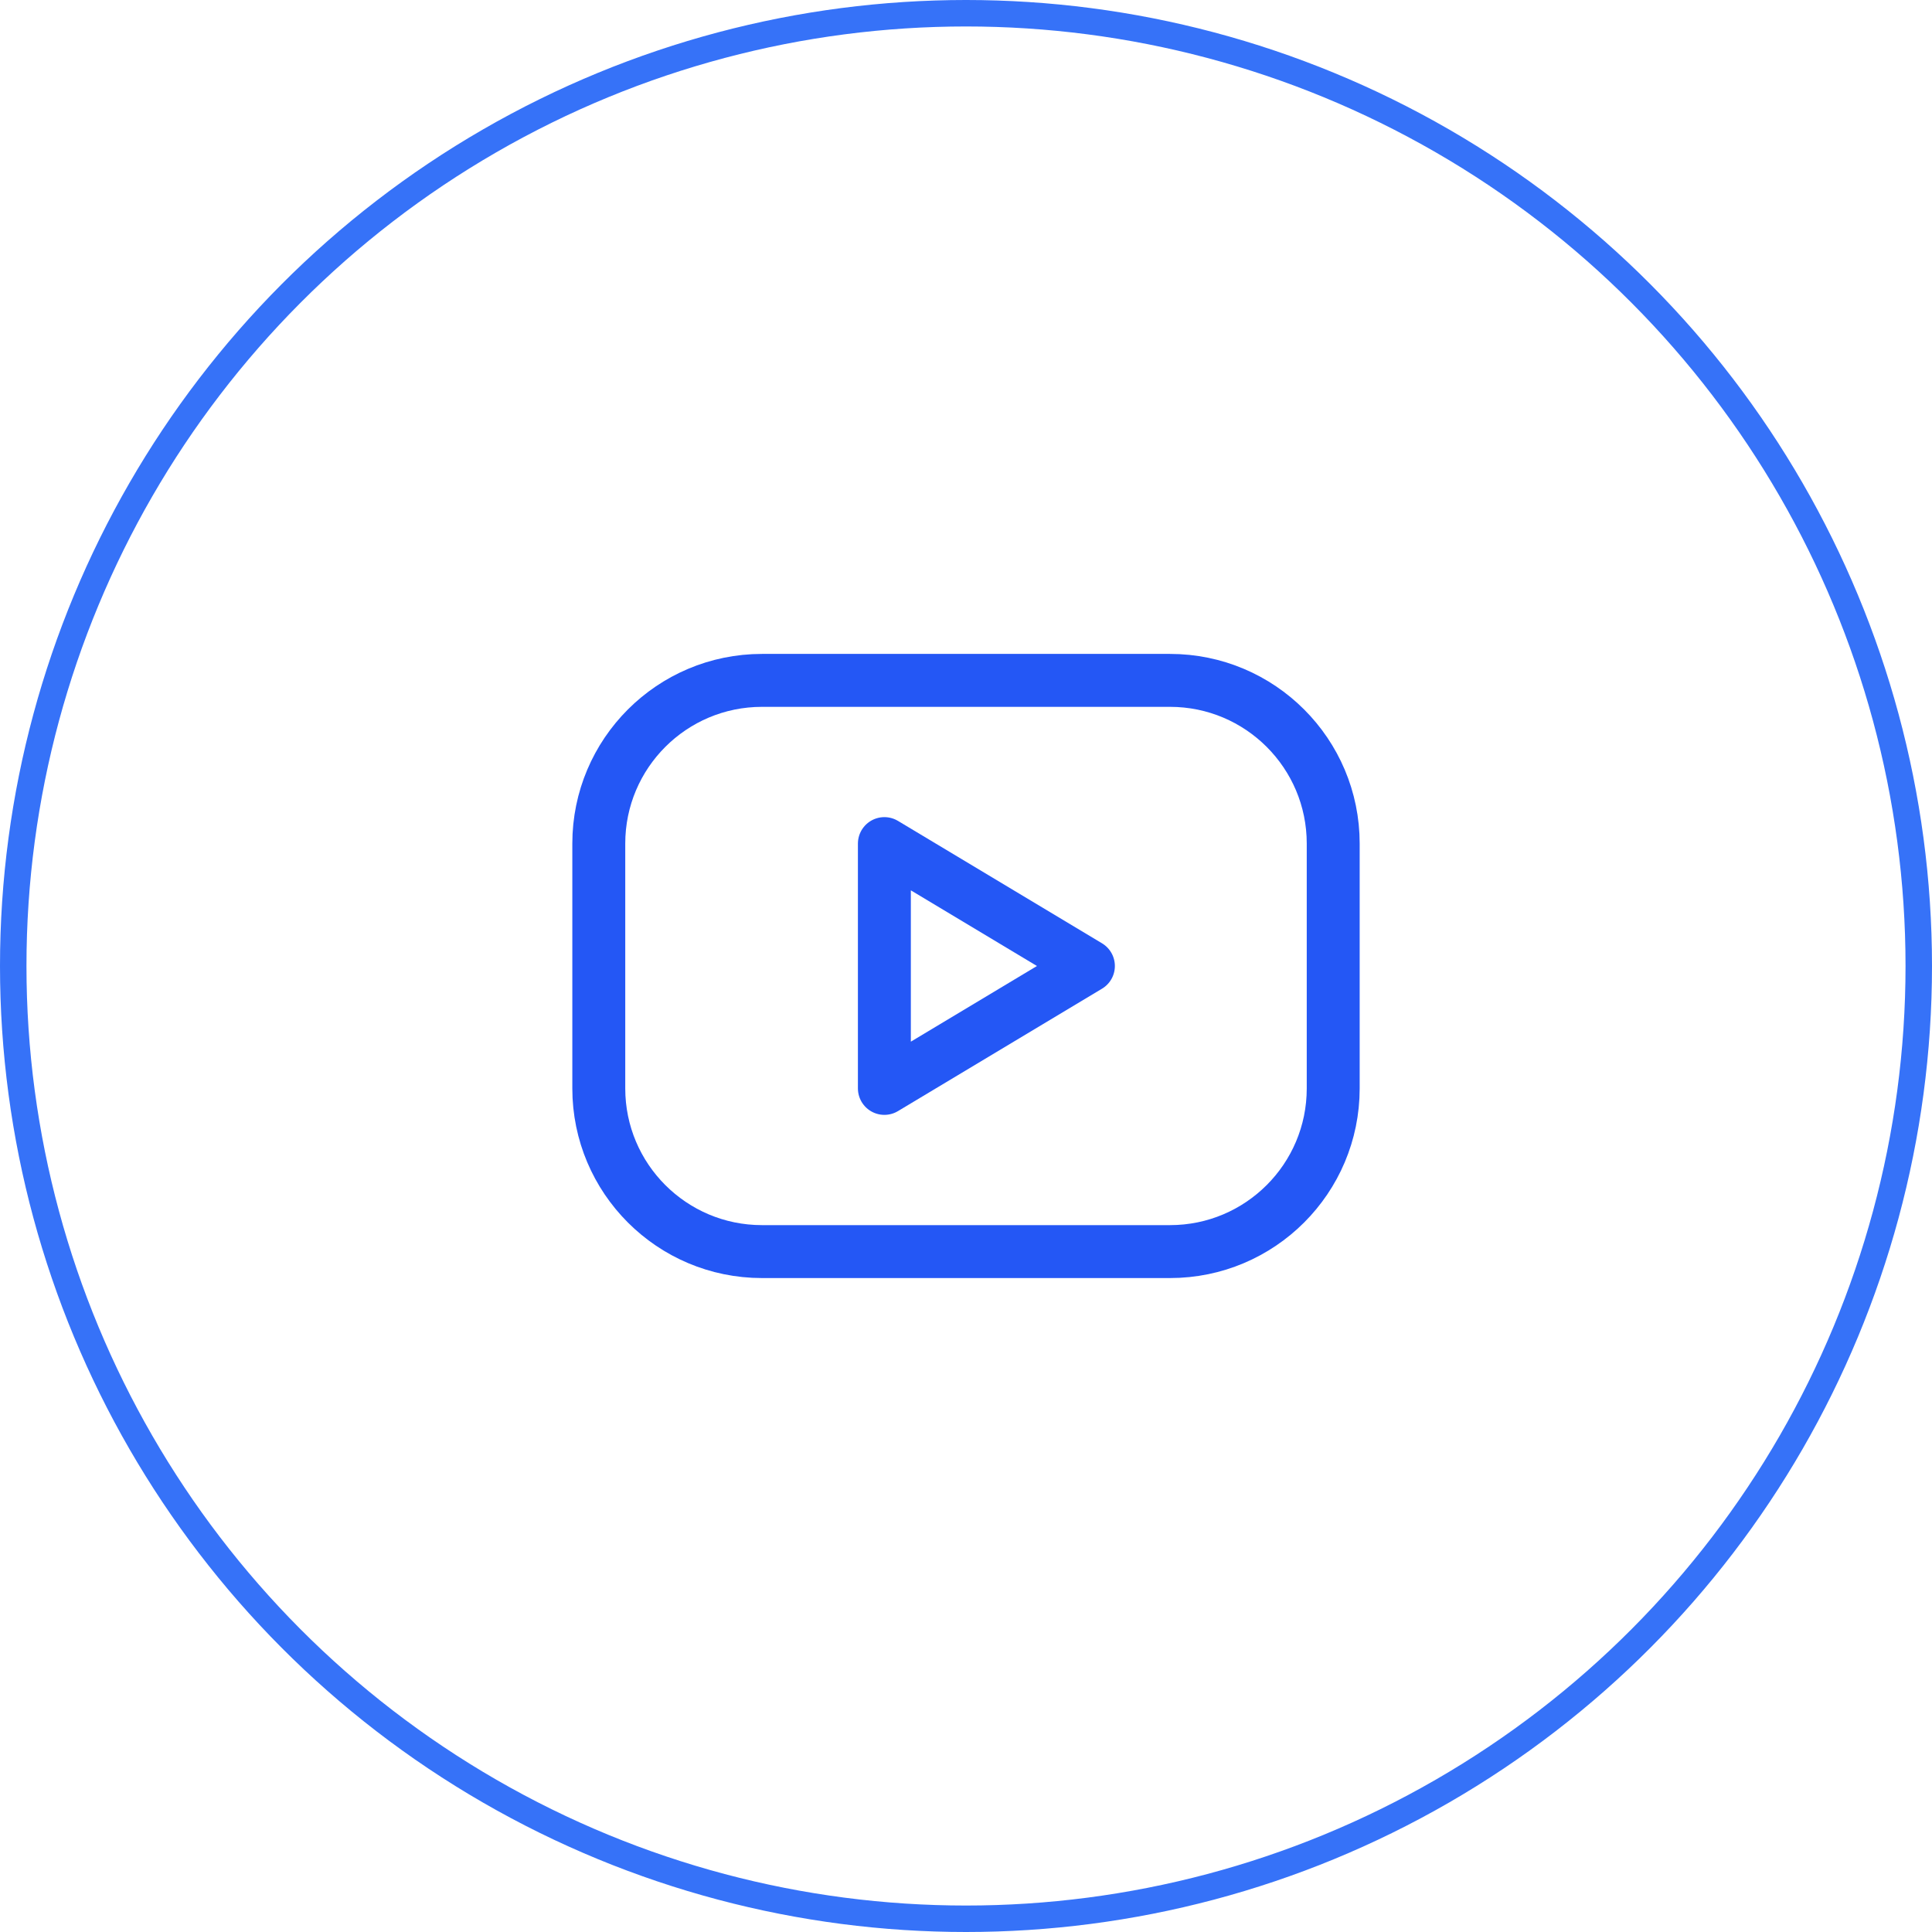 <svg width="73" height="73" viewBox="0 0 73 73" fill="none" xmlns="http://www.w3.org/2000/svg">
<circle cx="36.5" cy="36.5" r="36" stroke="#3672F8"/>
<path d="M44.208 25.708H28.792C25.386 25.708 22.625 28.469 22.625 31.875V41.125C22.625 44.53 25.386 47.291 28.792 47.291H44.208C47.614 47.291 50.375 44.53 50.375 41.125V31.875C50.375 28.469 47.614 25.708 44.208 25.708Z" stroke="#2457F5" stroke-width="2" stroke-linecap="round" stroke-linejoin="round"/>
<path d="M33.416 31.875L41.125 36.5L33.416 41.125V31.875Z" stroke="#2457F5" stroke-width="2" stroke-linecap="round" stroke-linejoin="round"/>
</svg>
